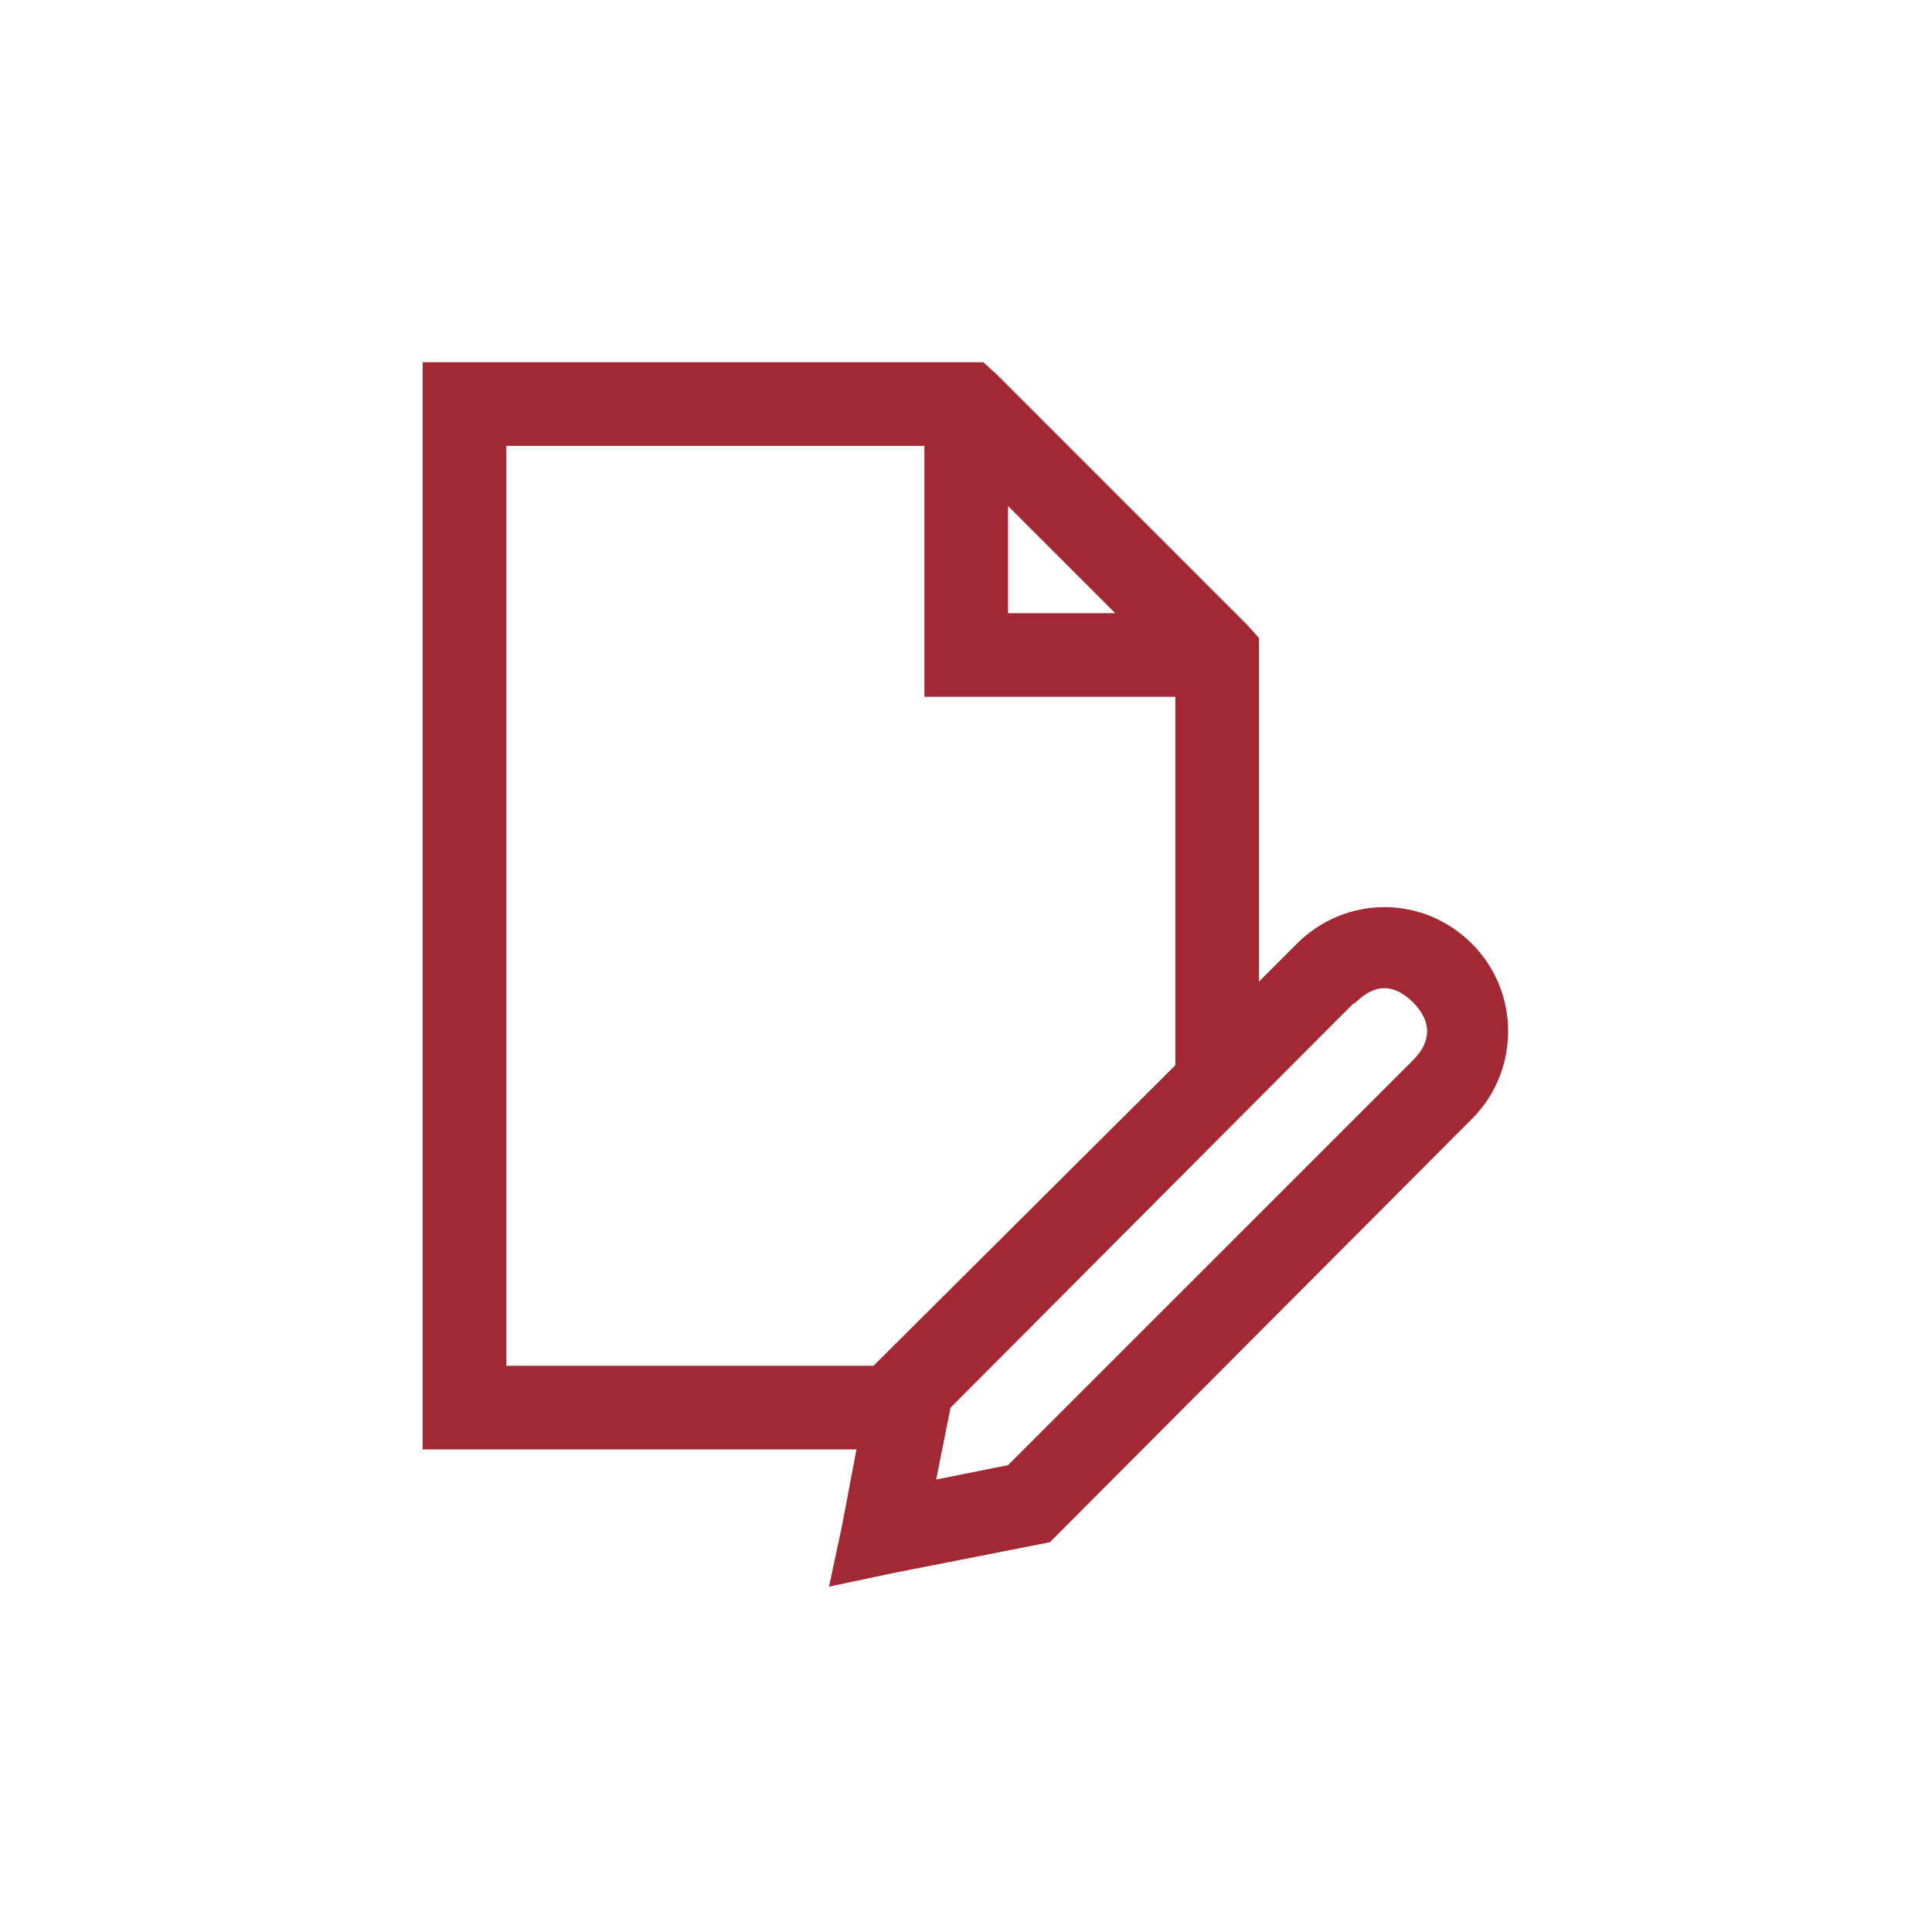 <?xml version="1.0" encoding="UTF-8"?>
<svg width="32px" height="32px" viewBox="0 0 32 32" version="1.1" xmlns="http://www.w3.org/2000/svg" xmlns:xlink="http://www.w3.org/1999/xlink">
    <!-- Generator: Sketch 50 (54983) - http://www.bohemiancoding.com/sketch -->
    <title>pix_plugins/mod/subpage/unstealth</title>
    <desc>Created with Sketch.</desc>
    <defs></defs>
    <g id="pix_plugins/mod/subpage/unstealth" stroke="none" stroke-width="1" fill="none" fill-rule="evenodd">
        <g id="circle_background"></g>
        <path d="M7,6 L7,6.693 L7,23.315 L7,24.007 L7.693,24.007 L14.186,24.007 L13.948,25.263 L13.731,26.28 L14.748,26.064 L17.172,25.587 L17.389,25.544 L17.54,25.393 L24.38,18.532 C25.179,17.733 25.179,16.43 24.38,15.631 C23.98,15.232 23.46,15.025 22.93,15.025 C22.4,15.025 21.879,15.232 21.48,15.631 L20.852,16.259 L20.852,10.848 L20.852,10.567 L20.657,10.35 L16.502,6.195 L16.285,6 L16.004,6 L7.693,6 L7,6 Z M8.385,7.385 L15.311,7.385 L15.311,10.848 L15.311,11.541 L16.004,11.541 L19.467,11.541 L19.467,17.644 L14.619,22.471 L14.467,22.622 L8.385,22.622 L8.385,7.385 Z M16.696,8.381 L18.471,10.156 L16.696,10.156 L16.696,8.381 Z M22.93,16.367 C23.092,16.367 23.251,16.451 23.406,16.605 C23.715,16.915 23.715,17.248 23.406,17.558 L16.696,24.267 L15.506,24.505 L15.744,23.315 L22.41,16.627 L22.453,16.605 C22.608,16.451 22.767,16.367 22.93,16.367 Z" id="Shape" fill="#A22833" fill-rule="nonzero"></path>
    </g>
</svg>
